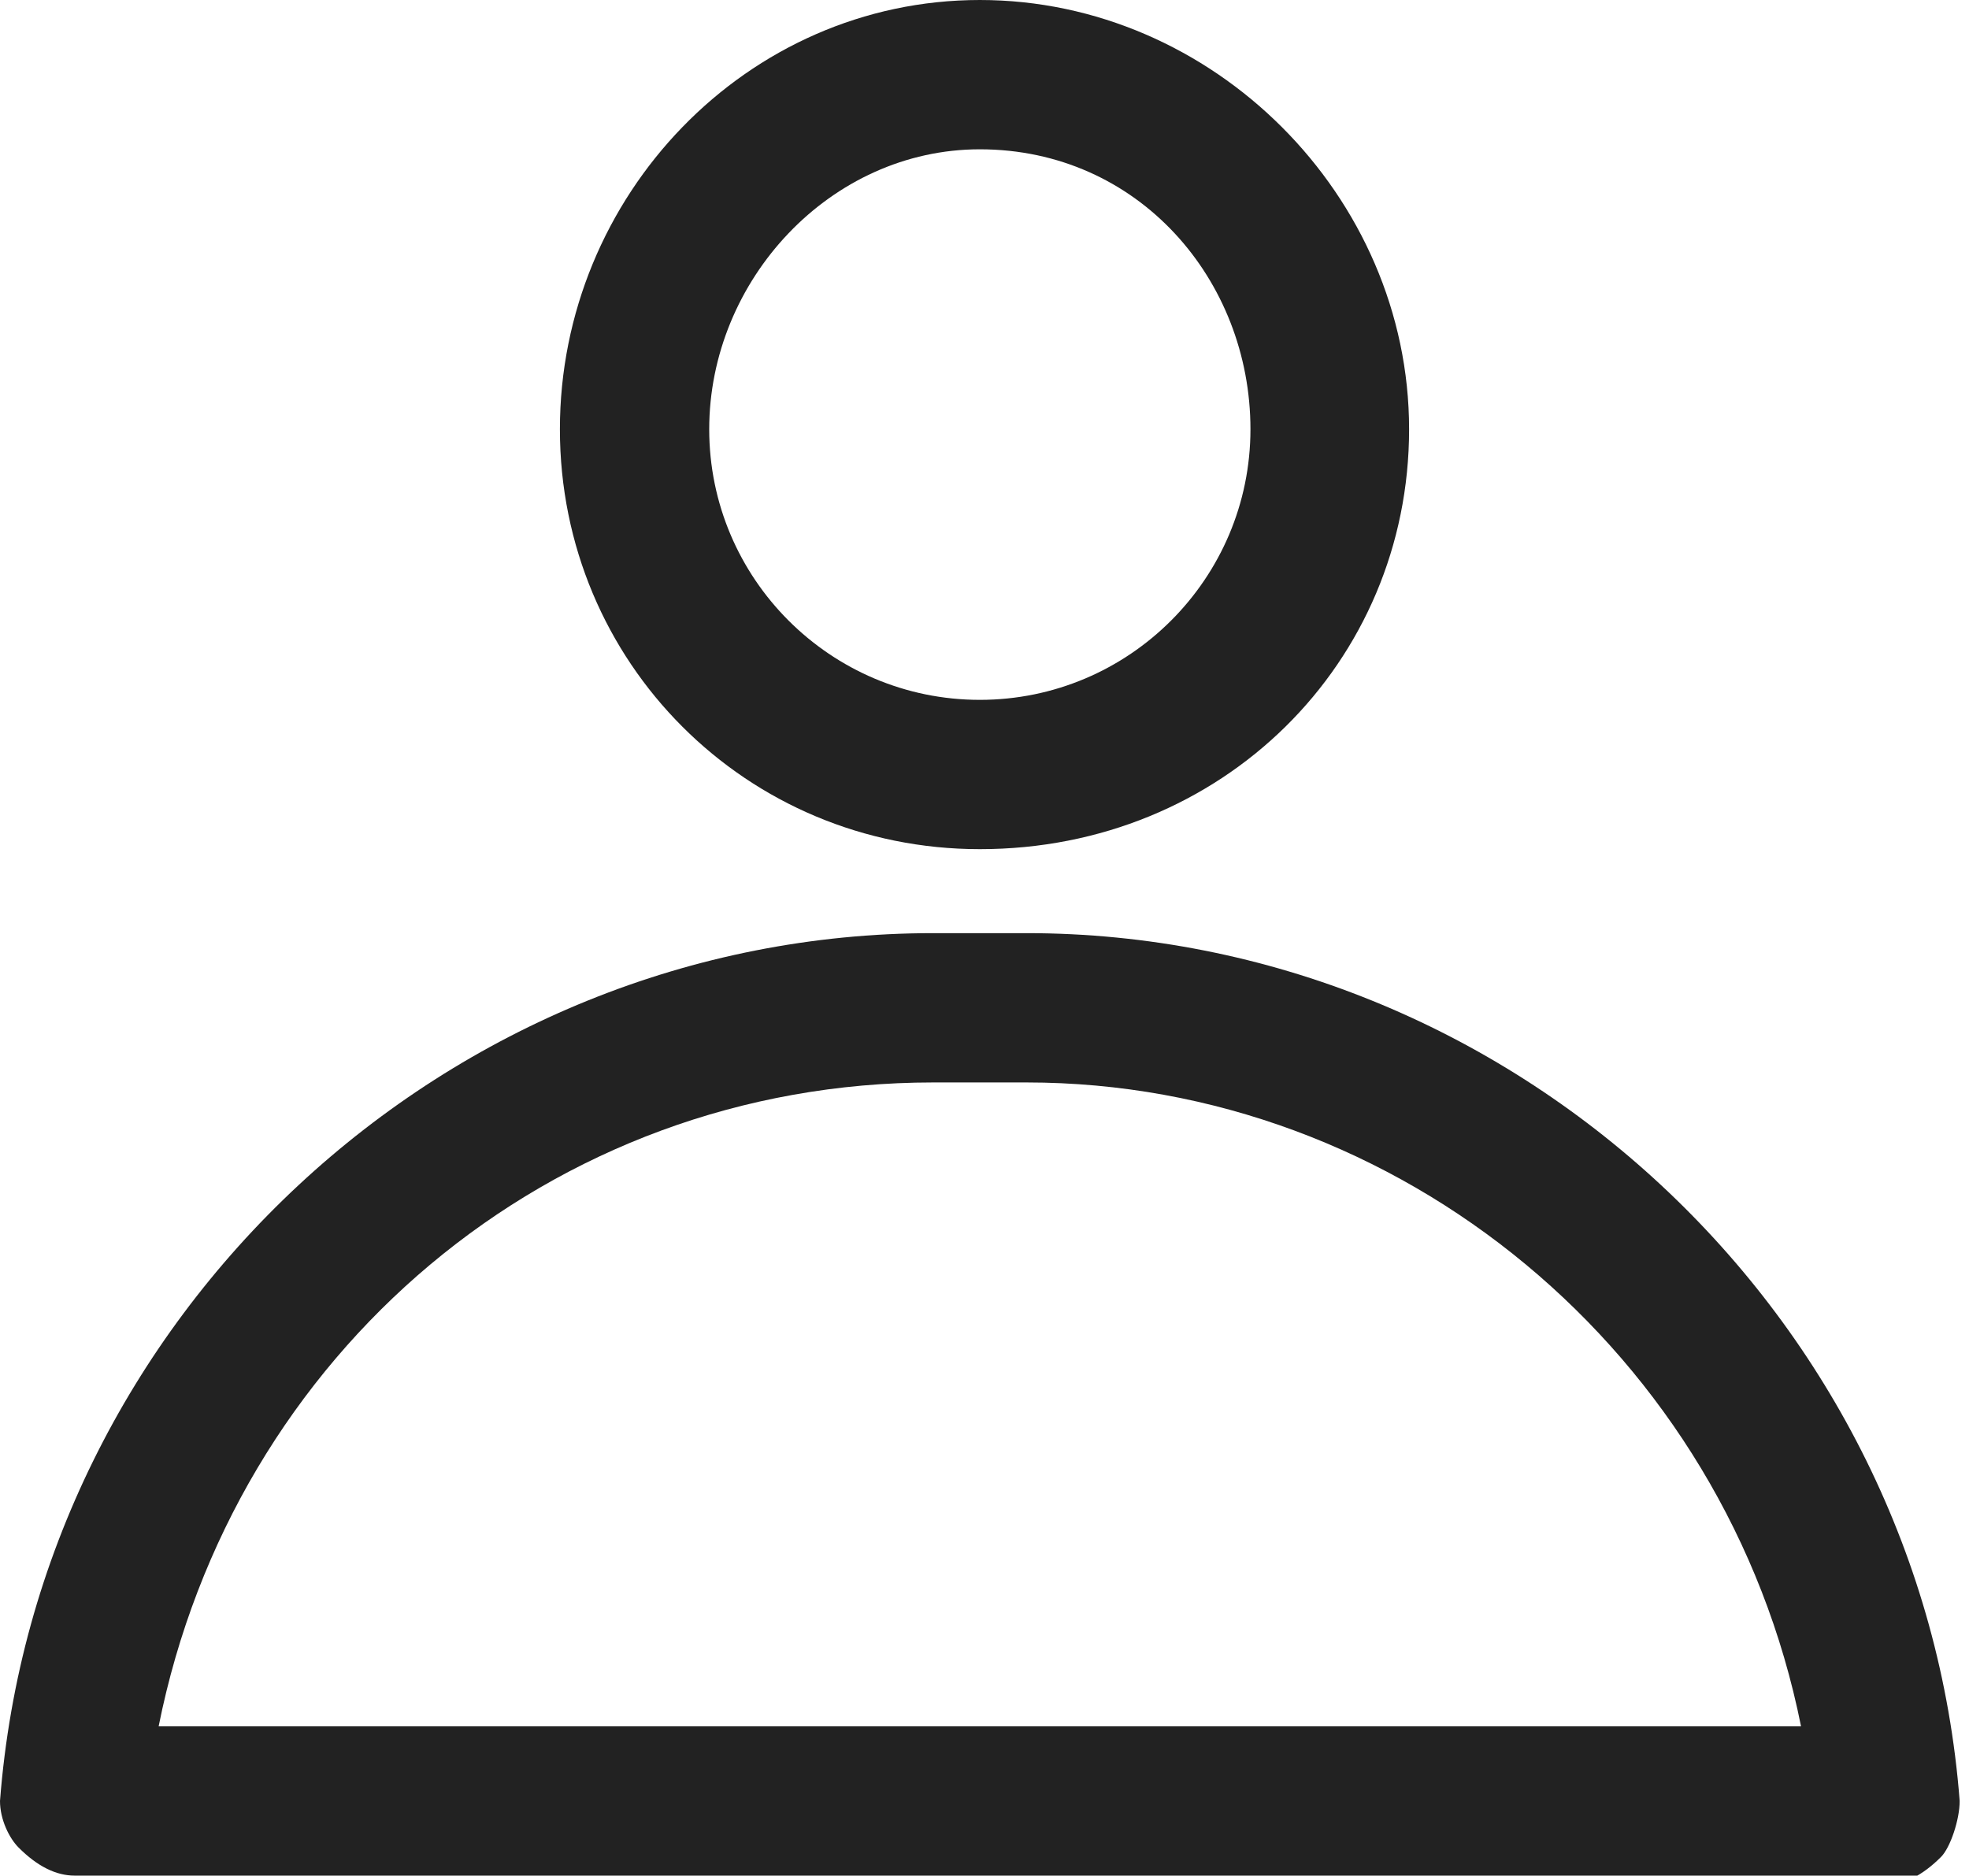 <svg  xmlns="http://www.w3.org/2000/svg" xmlns:xlink="http://www.w3.org/1999/xlink" x="0px" y="0px"
      width="21.1" height="20.1"
	 viewBox="0 0 21.1 20.1" style="enable-background:new 0 0 21.1 20.1;" xml:space="preserve">
<g>
	<path fill="#222" d="M10.5,9.1C8,9.1,6,7.1,6,4.6S8,0,10.5,0s4.6,2.1,4.6,4.6S13.1,9.1,10.5,9.1z M10.5,1.6C8.9,1.6,7.6,3,7.6,4.6
		s1.3,2.9,2.9,2.9s2.9-1.3,2.9-2.9S12.2,1.6,10.5,1.6z"/>
	<path fill="#222" d="M0.8,20.1c-0.2,0-0.4-0.1-0.6-0.3C0.1,19.7,0,19.5,0,19.3C0.4,14.1,4.8,10,10,10h1c5.2,0,9.6,4.1,10,9.3
		c0,0.2-0.1,0.5-0.2,0.6c-0.2,0.2-0.4,0.3-0.6,0.3H0.8z M10,11.6c-4.1,0-7.5,2.9-8.3,6.9l17.6,0c-0.8-4-4.3-6.9-8.3-6.9H10z"/>
</g>
</svg>